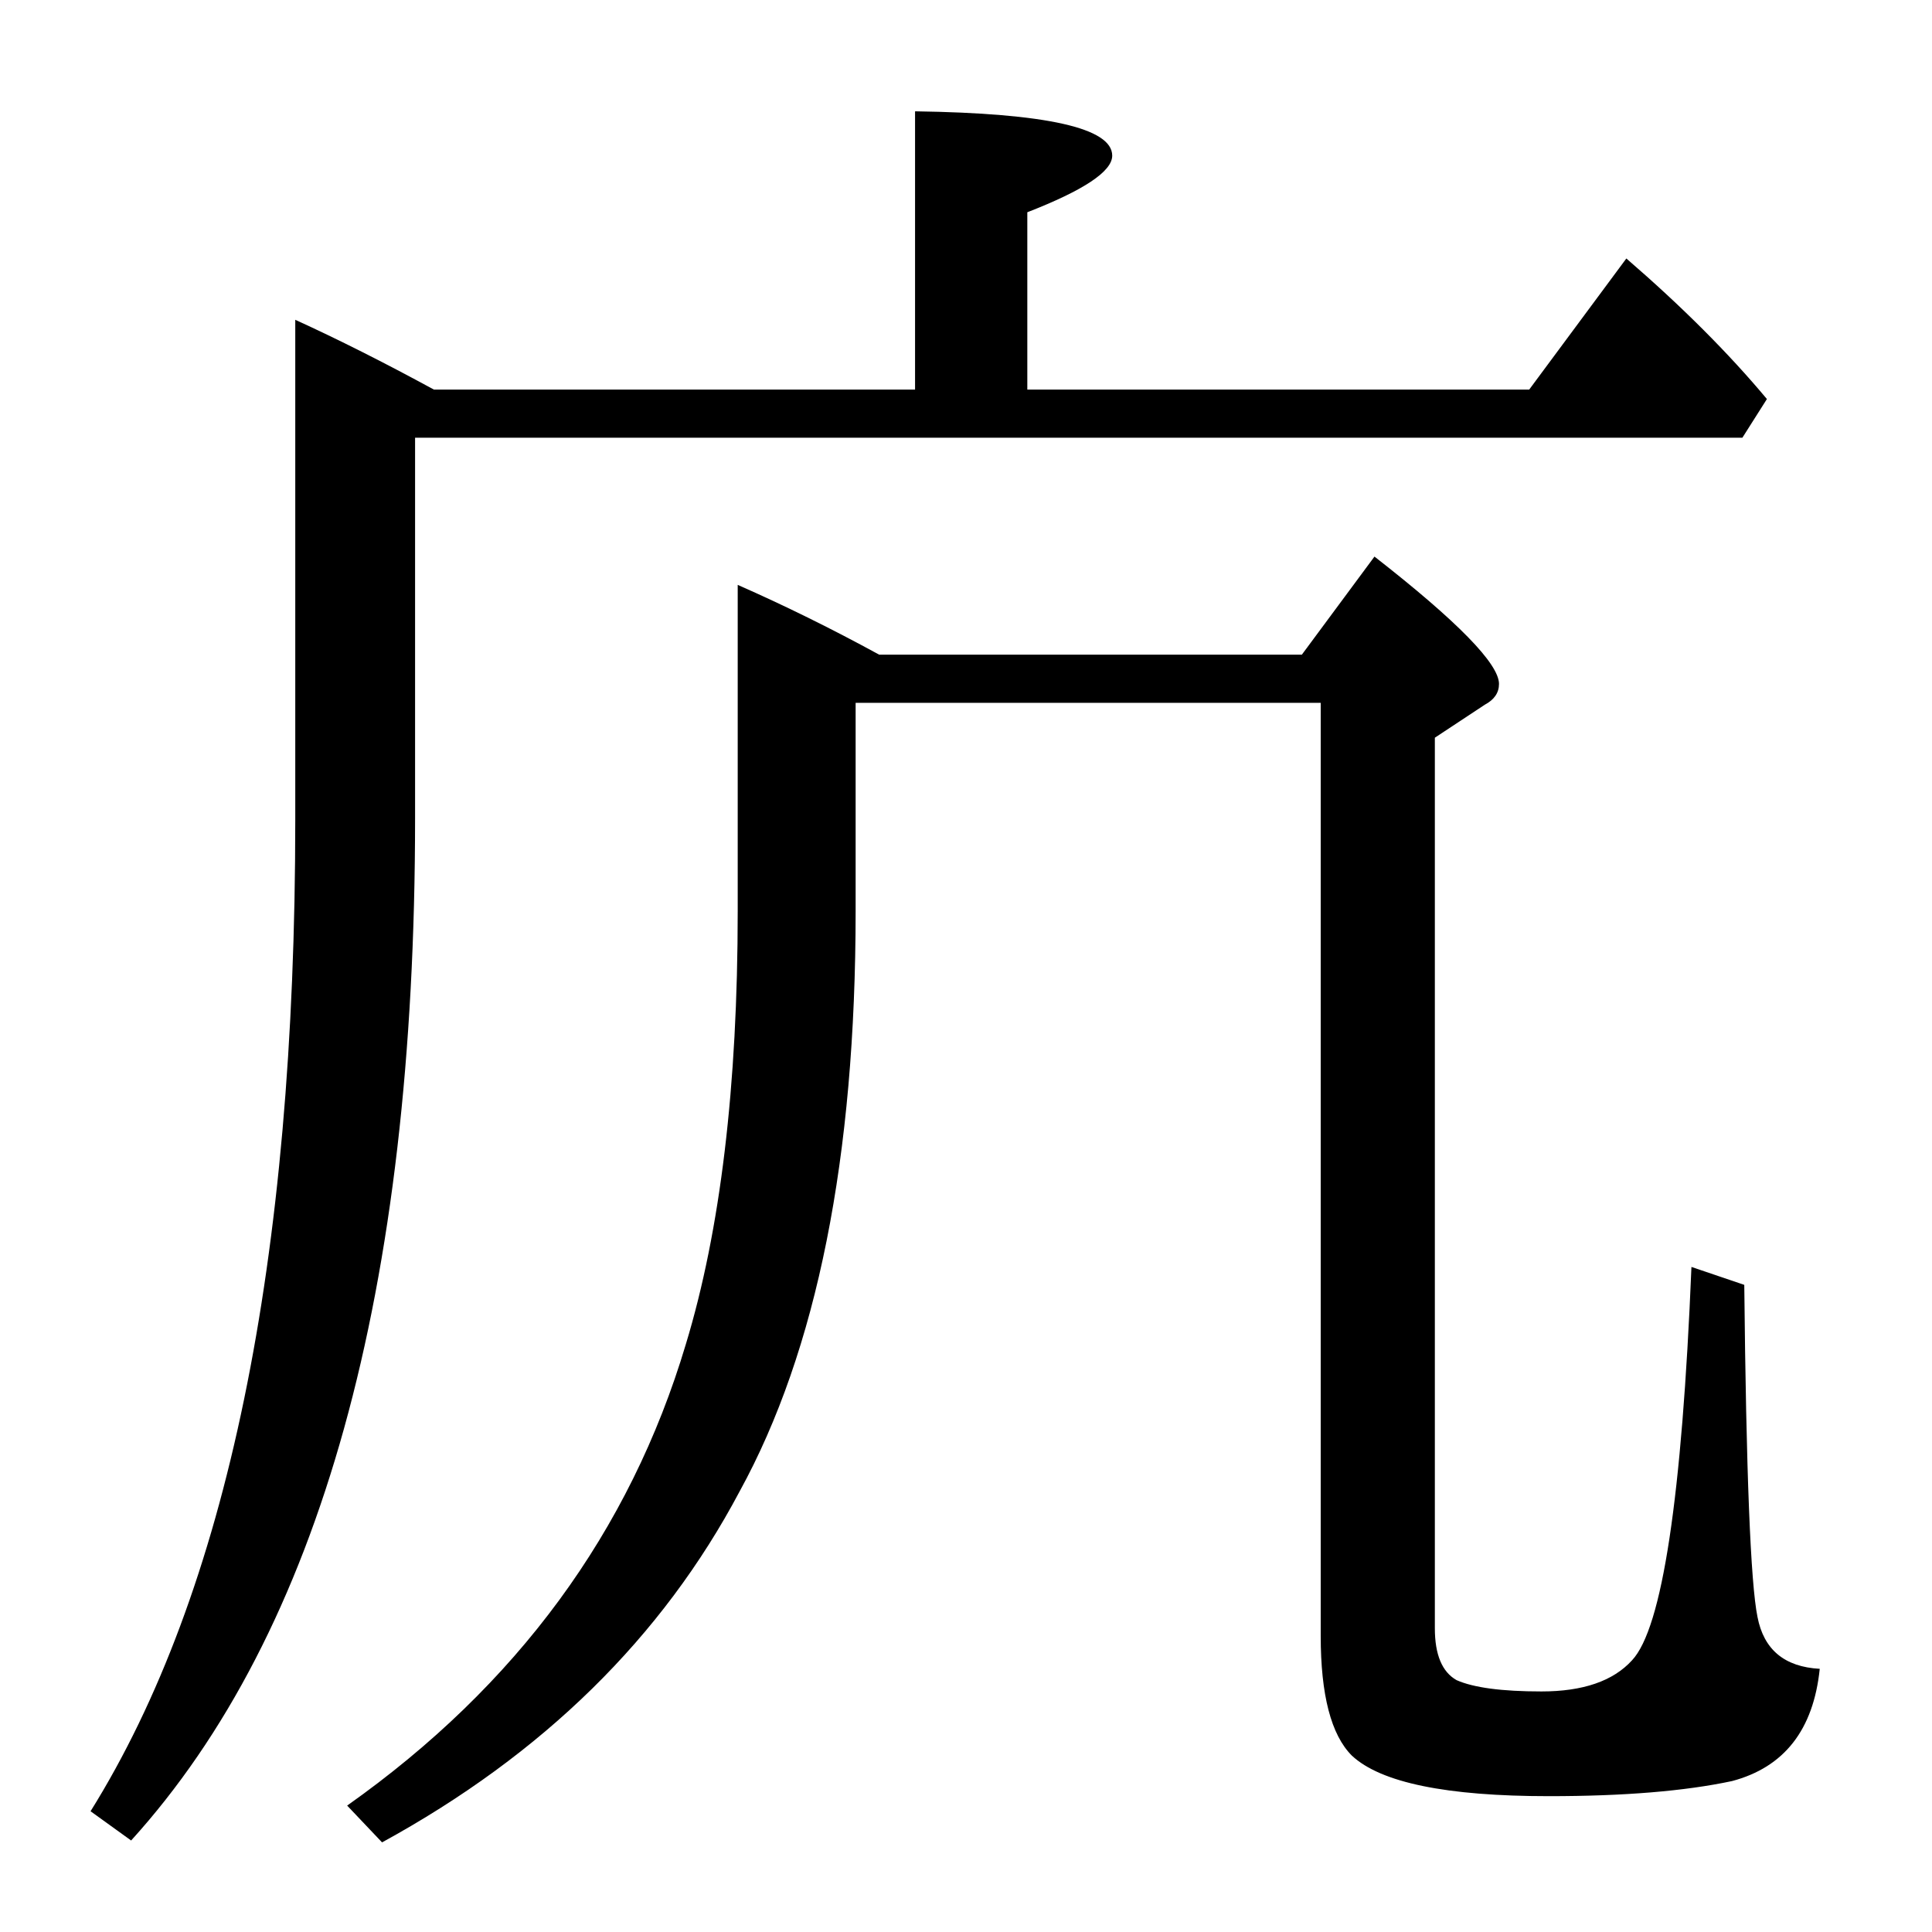 <?xml version="1.0" standalone="no"?>
<!DOCTYPE svg PUBLIC "-//W3C//DTD SVG 1.1//EN" "http://www.w3.org/Graphics/SVG/1.1/DTD/svg11.dtd" >
<svg xmlns="http://www.w3.org/2000/svg" xmlns:xlink="http://www.w3.org/1999/xlink" version="1.1" viewBox="0 -246 2048 2048">
  <g transform="matrix(1 0 0 -1 0 1802)">
   <path fill="currentColor"
d="M440 1584v-403q0 -752 -301 -1084l-43 31q217 348 217 1051v530q68 -31 147 -74h510v295q209 -3 209 -47q0 -25 -90 -60v-188h532l103 139q88 -76 149 -149l-26 -41h-1407zM907 1303v-221q0 -391 -123 -615q-123 -232 -379 -372l-37 39q270 191 359 489q55 181 55 459
v346q75 -33 150 -74h448l77 104q132 -103 132 -135q0 -14 -15 -22l-53 -35v-944q0 -42 23 -55q27 -12 90 -12q66 0 96 33q48 51 63 417l56 -19q3 -298 14 -352q10 -52 66 -55q-10 -97 -93 -119q-75 -16 -194 -16q-163 0 -209 43q-33 33 -33 127v989h-493z" />
  </g>

</svg>
